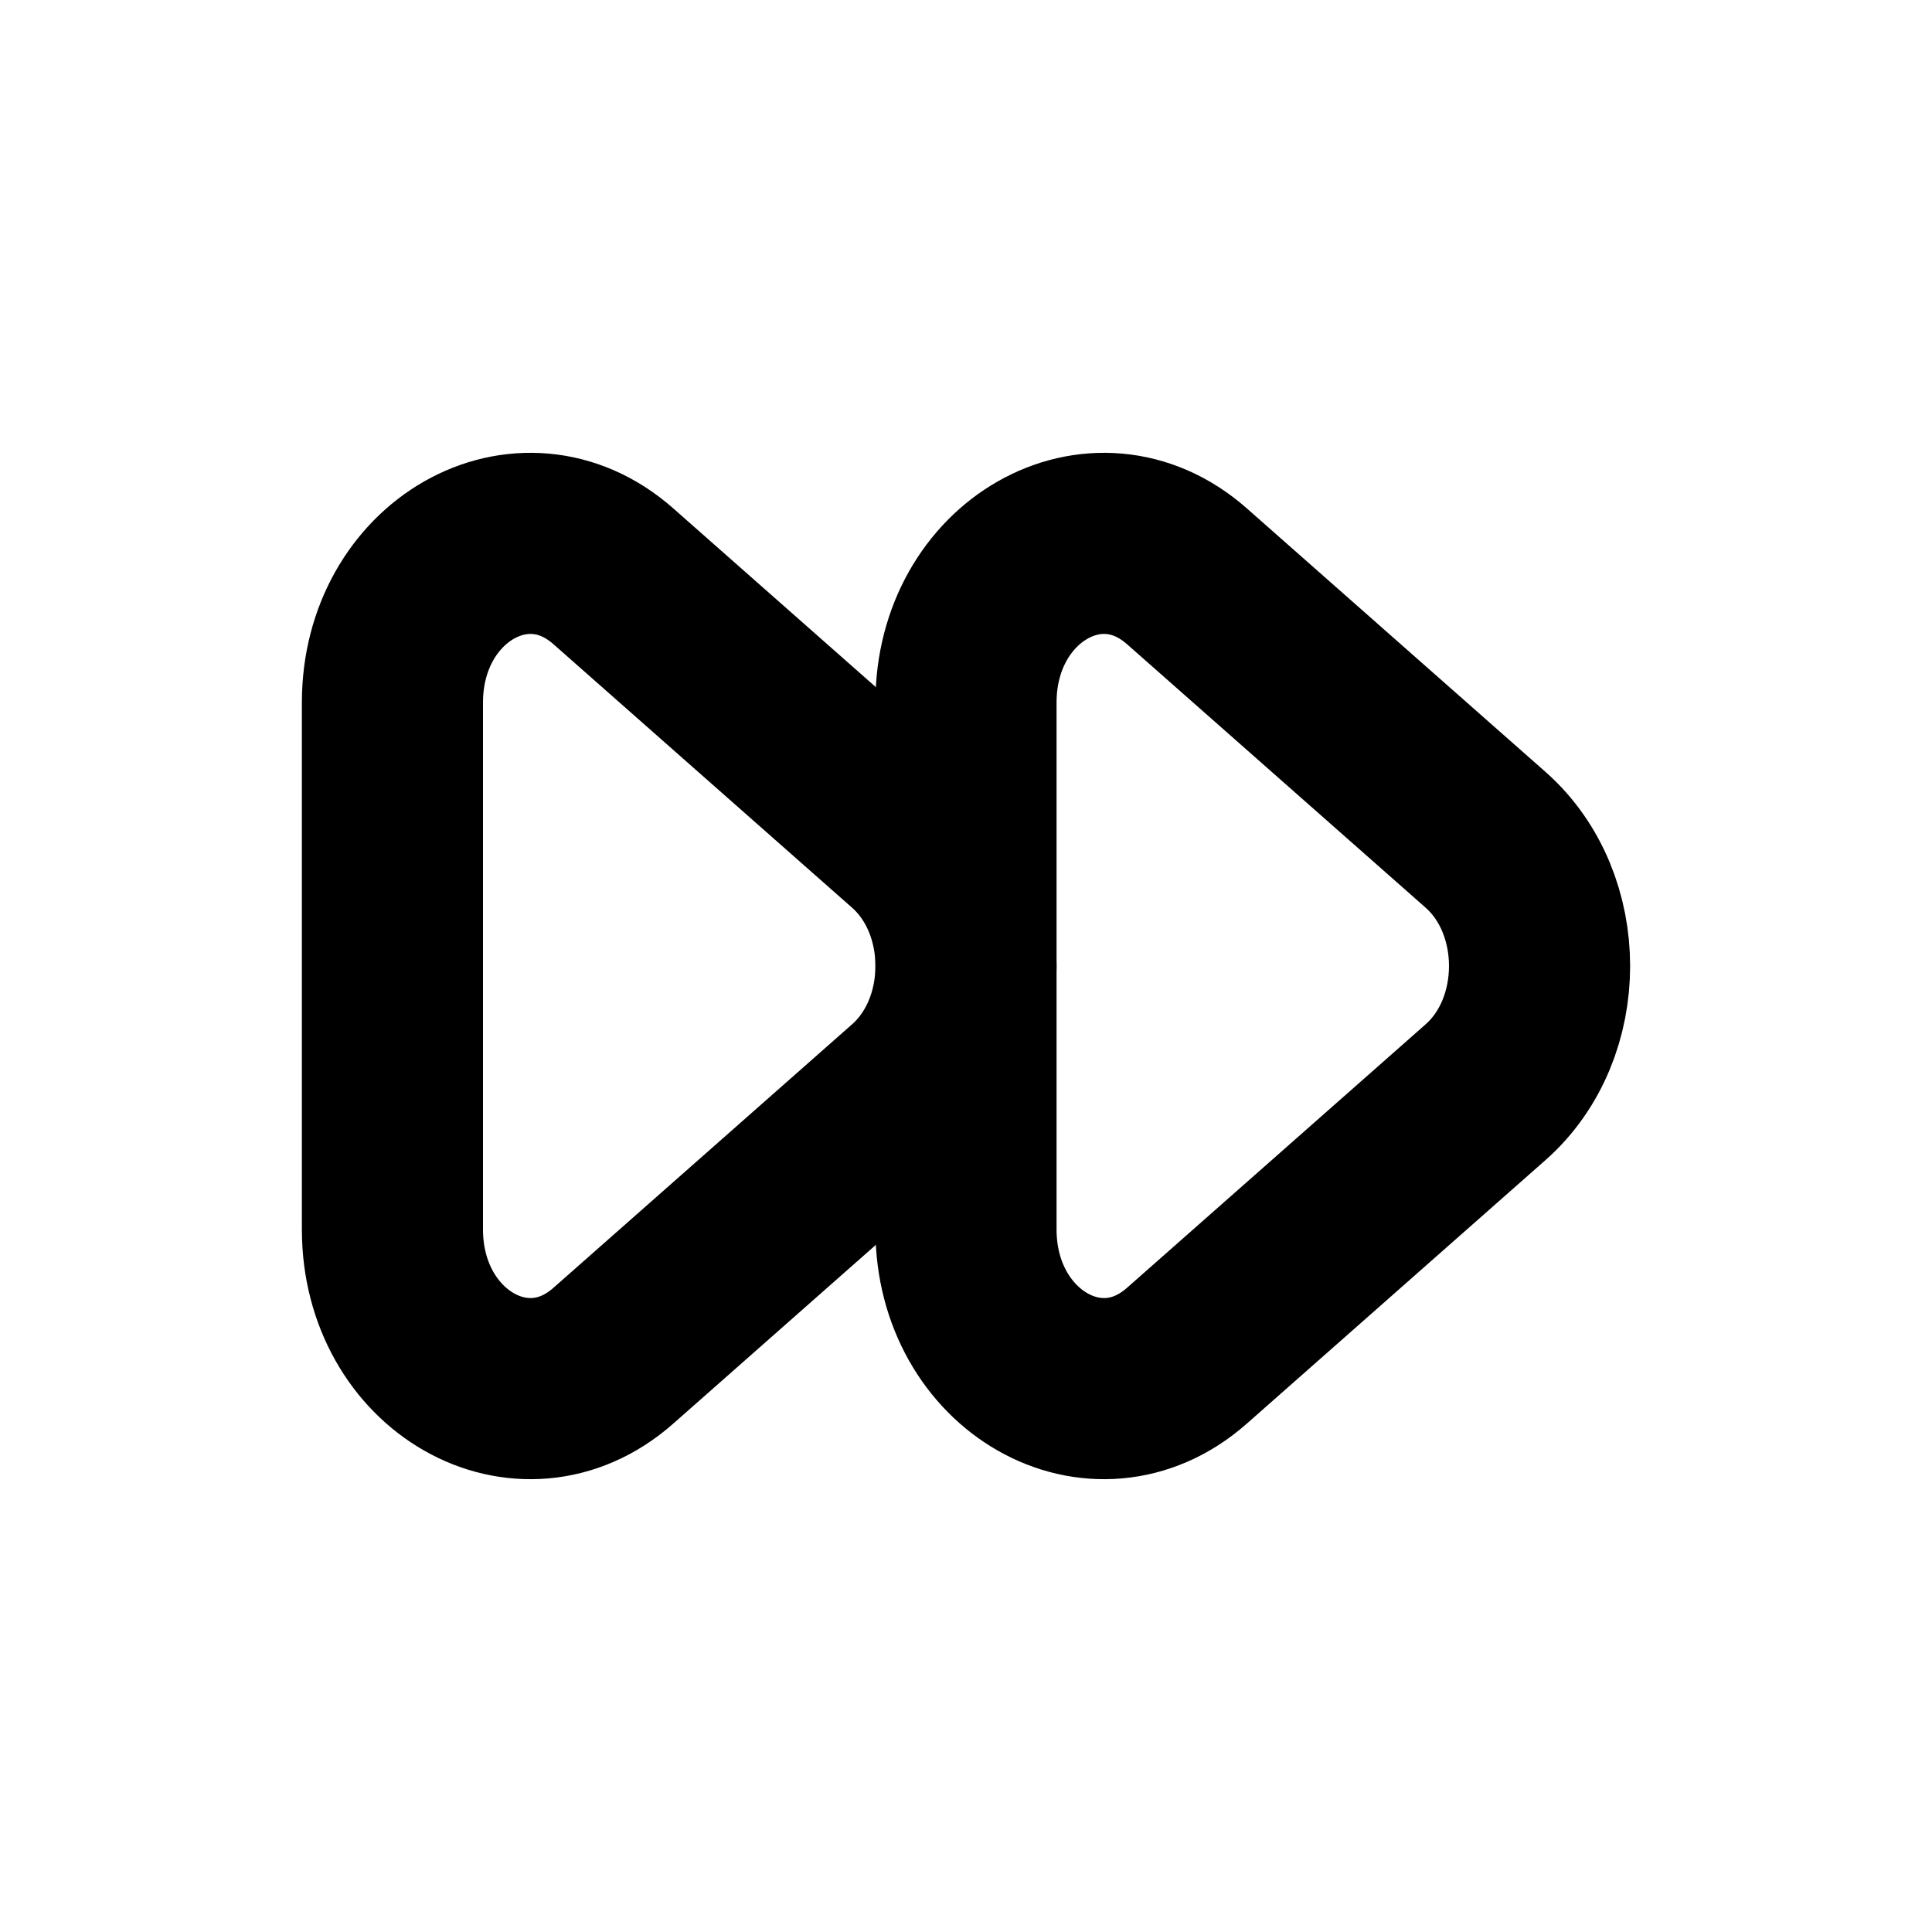 <svg width="16" height="16" viewBox="0 0 16 16" fill="none" xmlns="http://www.w3.org/2000/svg">
<g id="Media=fast-forward, Size=16px, weight=regular">
<g id="fast-forward">
<path d="M5.08 11.227L7.553 9.045C8.149 8.519 8.149 7.481 7.553 6.955L5.08 4.773C4.331 4.111 3.25 4.728 3.25 5.818L3.25 10.182C3.25 11.272 4.331 11.889 5.08 11.227Z" stroke="black" stroke-width="1.5" stroke-linecap="round" stroke-linejoin="round"/>
<path d="M9.83 11.227L12.303 9.045C12.899 8.519 12.899 7.481 12.303 6.955L9.83 4.773C9.081 4.111 8 4.728 8 5.818V10.182C8 11.272 9.081 11.889 9.83 11.227Z" stroke="black" stroke-width="1.5" stroke-linecap="round" stroke-linejoin="round"/>
</g>
</g>
</svg>
